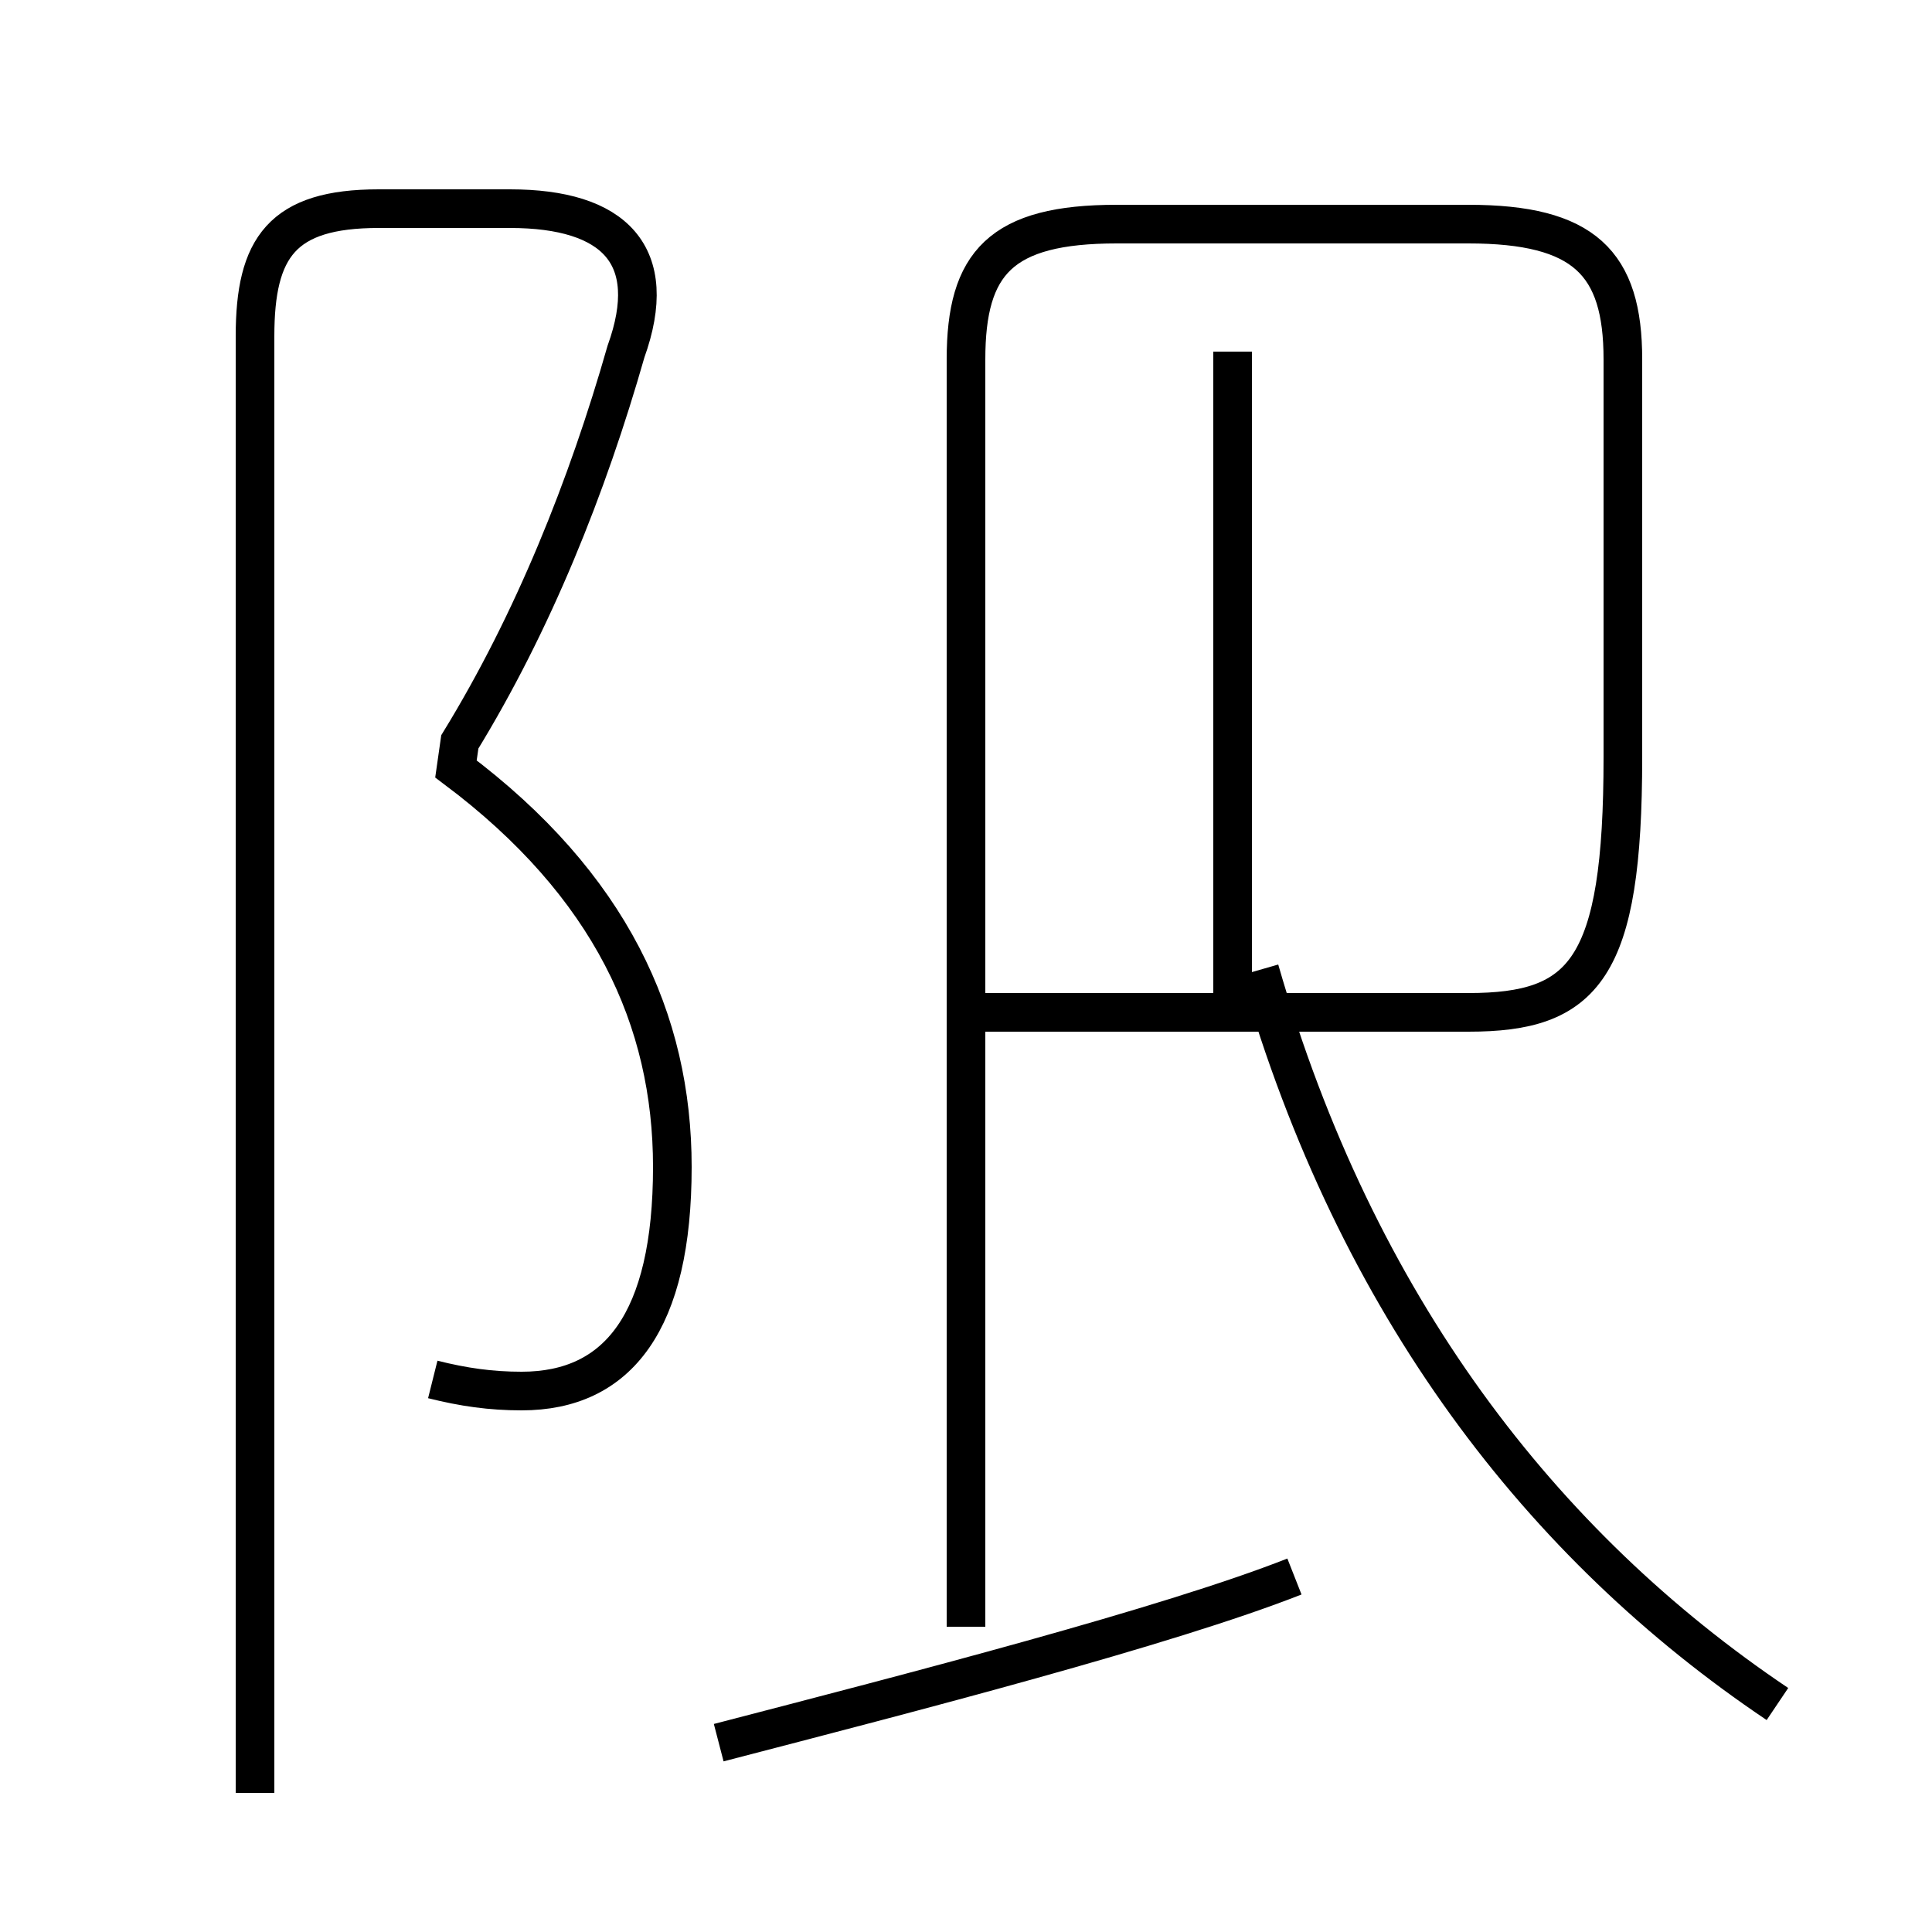 <?xml version='1.0' encoding='utf8'?>
<svg viewBox="0.0 -44.0 50.0 50.0" version="1.1" xmlns="http://www.w3.org/2000/svg">
<rect x="0.0" y="-44.0" width="50.0" height="50.0" fill="#808080" stroke="none"/>
<rect x="-1000" y="-1000" width="2000" height="2000" stroke="white" fill="white"/>
<g style="fill:none; stroke:#000000;  stroke-width:1">
<path d="M 11.2 8.3 C 12.0 8.1 12.7 8.0 13.5 8.0 C 16.0 8.0 17.4 9.8 17.4 13.8 C 17.4 17.6 15.8 21.1 11.8 24.1 L 11.9 24.8 C 13.8 27.9 15.2 31.4 16.2 34.9 C 17.1 37.4 15.9 38.6 13.2 38.6 L 9.8 38.6 C 7.3 38.6 6.6 37.6 6.6 35.3 L 6.6 -2.4 M 18.6 -1.1 C 23.6 0.2 30.2 1.9 33.5 3.2 M 24.9 17.8 L 38.0 17.8 C 41.0 17.8 42.0 18.9 42.0 24.4 L 42.0 34.7 C 42.0 37.2 41.0 38.2 38.0 38.2 L 28.9 38.2 C 25.9 38.2 25.0 37.2 25.0 34.7 L 25.0 1.9 M 46.0 -0.1 C 39.9 4.0 35.1 10.2 32.6 18.9 M 31.9 17.9 L 31.9 34.9" transform="scale(1, -1)" />
</g>
</svg>